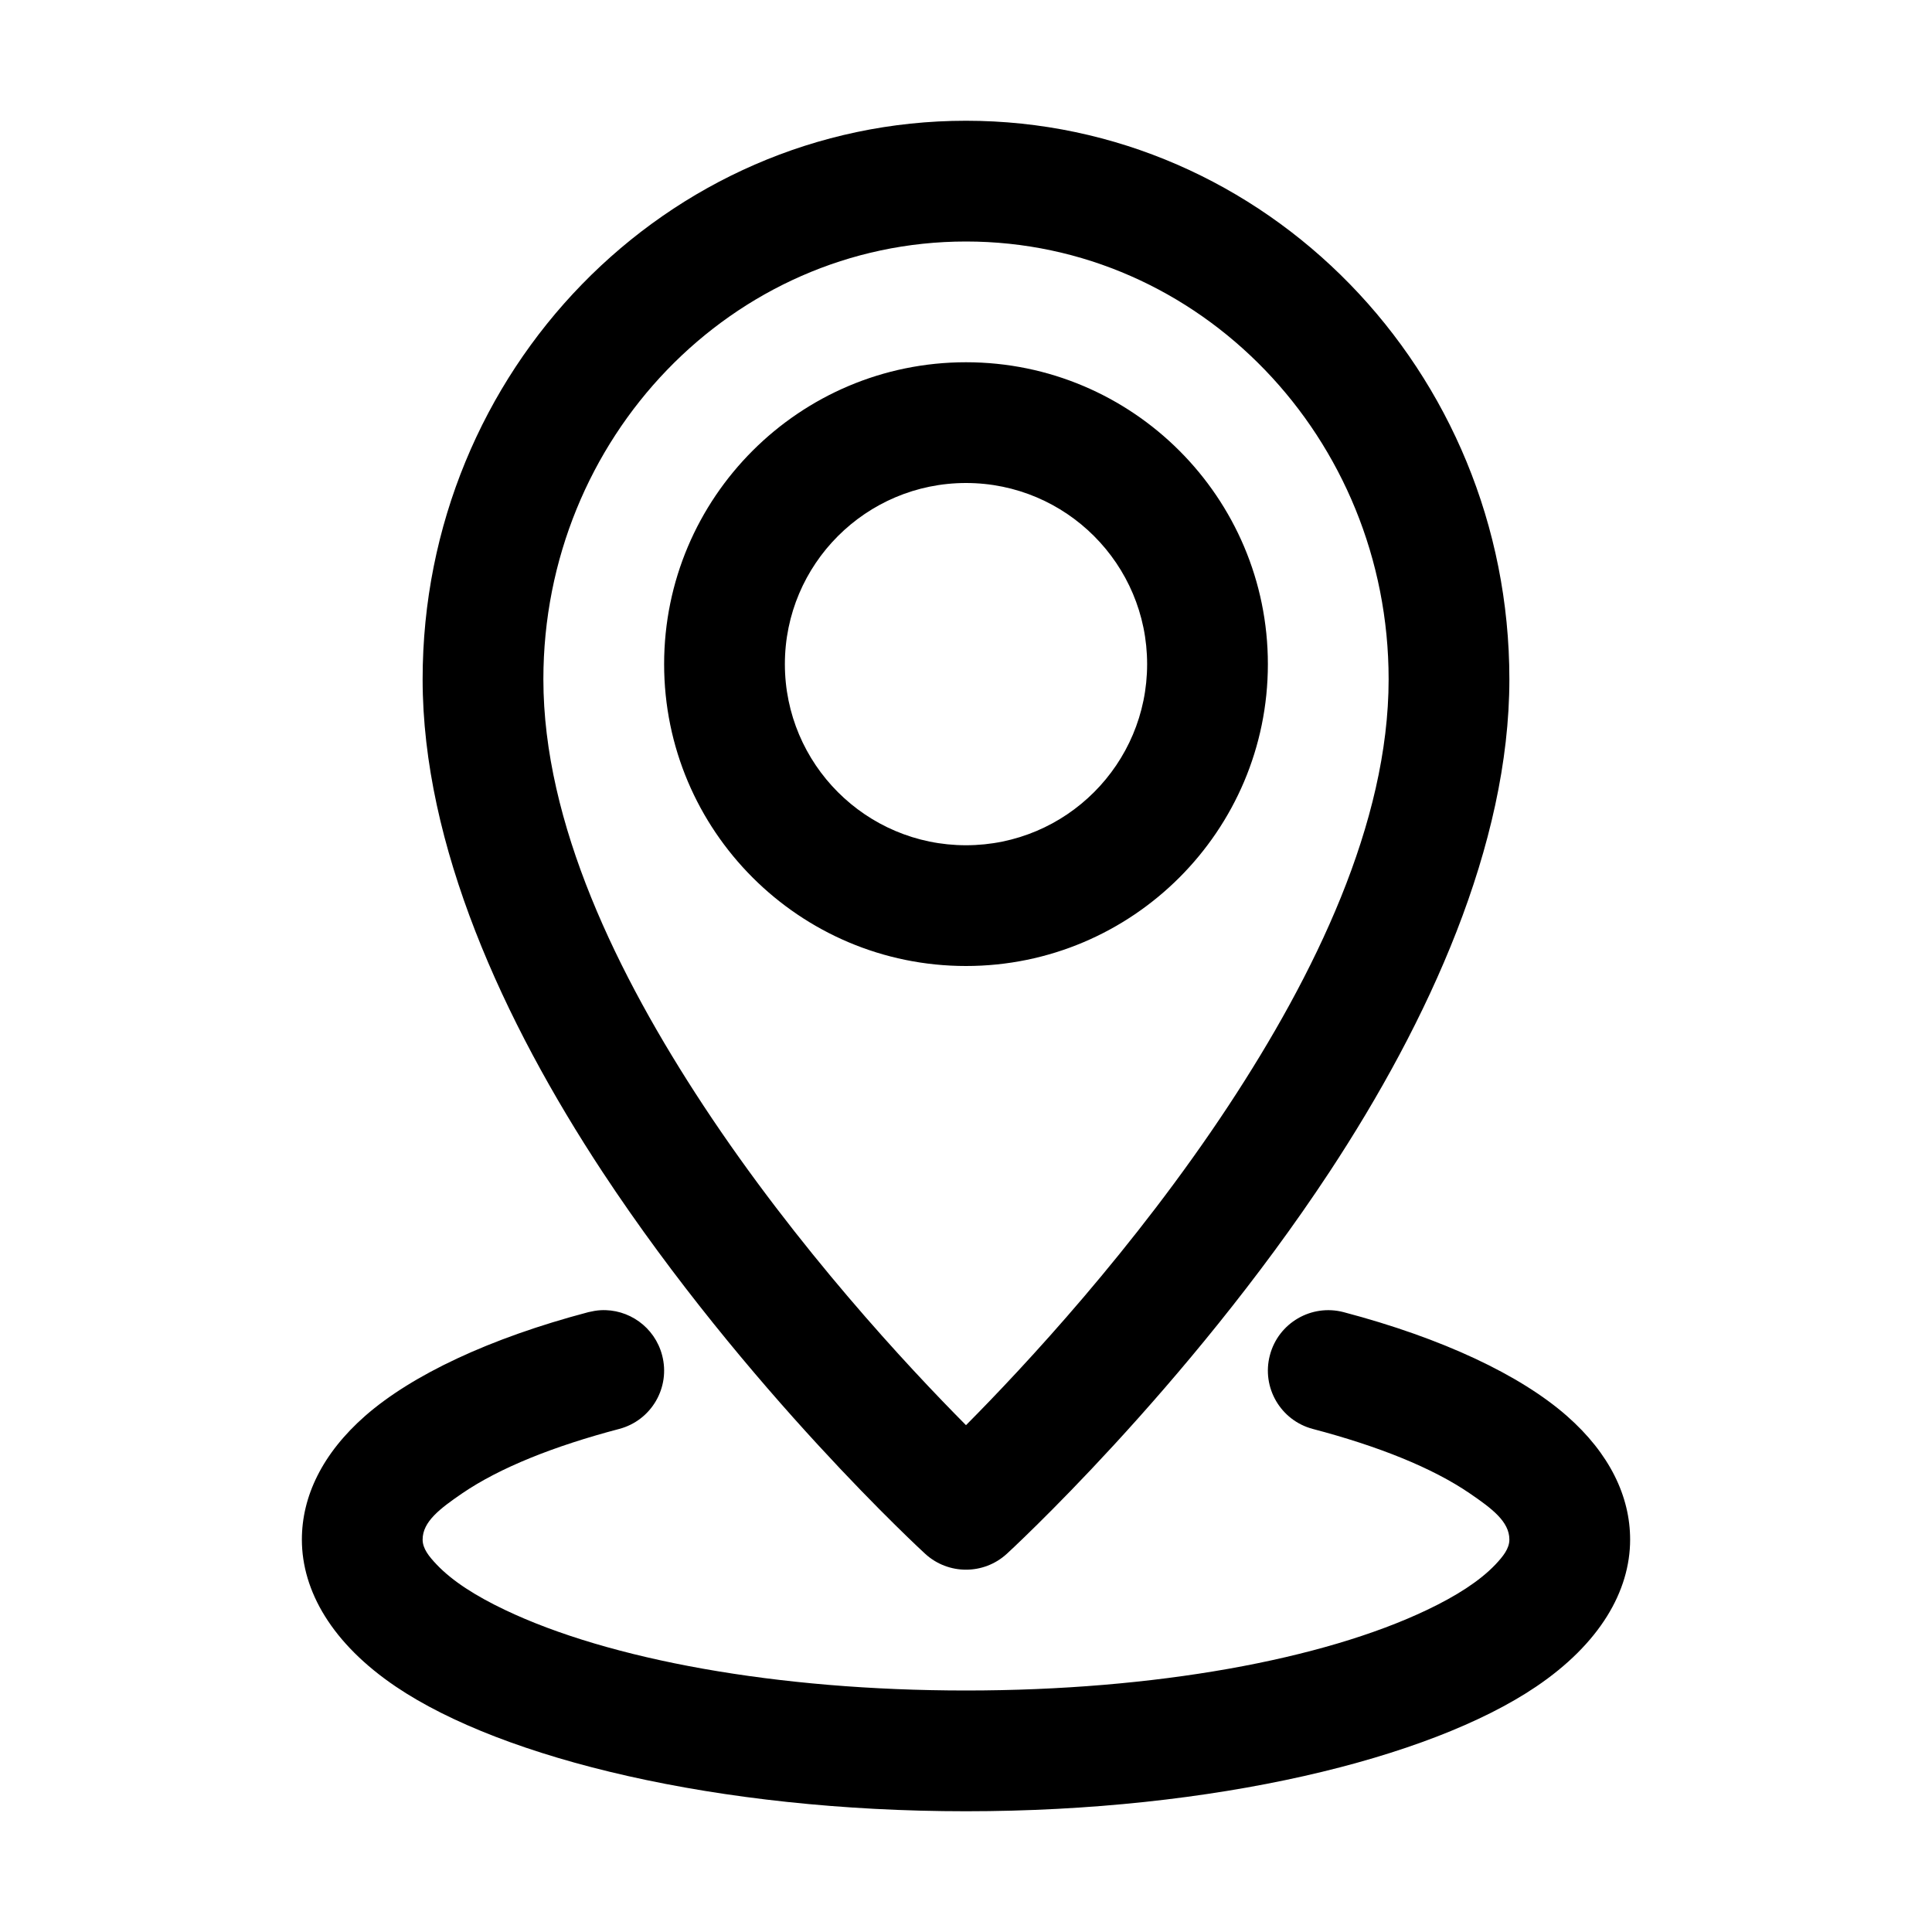 <svg width="24" height="24" viewBox="0 0 24 24" fill="none" xmlns="http://www.w3.org/2000/svg">
<path fill-rule="evenodd" clip-rule="evenodd" d="M12 1.5C8.281 1.5 5.25 4.603 5.25 8.438C5.25 10.498 6.252 12.686 7.485 14.559C9.267 17.263 11.493 19.302 11.493 19.302C11.78 19.565 12.22 19.565 12.507 19.302C12.507 19.302 14.733 17.263 16.515 14.559C17.748 12.686 18.75 10.498 18.75 8.438C18.75 4.603 15.719 1.5 12 1.5ZM12 3C14.904 3 17.25 5.443 17.25 8.438C17.25 10.226 16.331 12.11 15.261 13.735C14.093 15.507 12.723 16.976 12 17.704C11.277 16.976 9.907 15.507 8.739 13.735C7.669 12.11 6.75 10.226 6.75 8.438C6.75 5.443 9.096 3 12 3ZM12 4.5C9.931 4.5 8.25 6.181 8.25 8.25C8.25 10.319 9.931 12 12 12C14.069 12 15.75 10.319 15.75 8.25C15.75 6.181 14.069 4.5 12 4.5ZM12 6C13.242 6 14.25 7.008 14.25 8.25C14.25 9.492 13.242 10.5 12 10.5C10.758 10.5 9.75 9.492 9.75 8.25C9.75 7.008 10.758 6 12 6ZM7.459 16.276C7.409 16.279 7.36 16.288 7.309 16.3C6.078 16.625 5.117 17.081 4.537 17.588C4.003 18.057 3.75 18.59 3.75 19.125C3.75 19.766 4.128 20.419 4.919 20.953C6.247 21.85 8.917 22.5 12 22.5C15.083 22.5 17.753 21.85 19.081 20.953C19.872 20.419 20.25 19.766 20.25 19.125C20.25 18.59 19.997 18.057 19.463 17.588C18.884 17.081 17.922 16.625 16.691 16.3C16.291 16.195 15.88 16.434 15.775 16.835C15.669 17.236 15.909 17.646 16.309 17.751C17.121 17.965 17.793 18.233 18.259 18.552C18.532 18.739 18.75 18.901 18.75 19.125C18.75 19.238 18.671 19.335 18.575 19.437C18.379 19.642 18.088 19.827 17.729 19.998C16.437 20.615 14.35 21 12 21C9.65 21 7.563 20.615 6.271 19.998C5.912 19.827 5.621 19.642 5.426 19.437C5.329 19.335 5.25 19.238 5.25 19.125C5.25 18.901 5.468 18.739 5.74 18.552C6.207 18.233 6.879 17.965 7.691 17.751C8.091 17.646 8.331 17.236 8.225 16.835C8.133 16.484 7.807 16.256 7.459 16.276Z" fill="black"/>
</svg>

